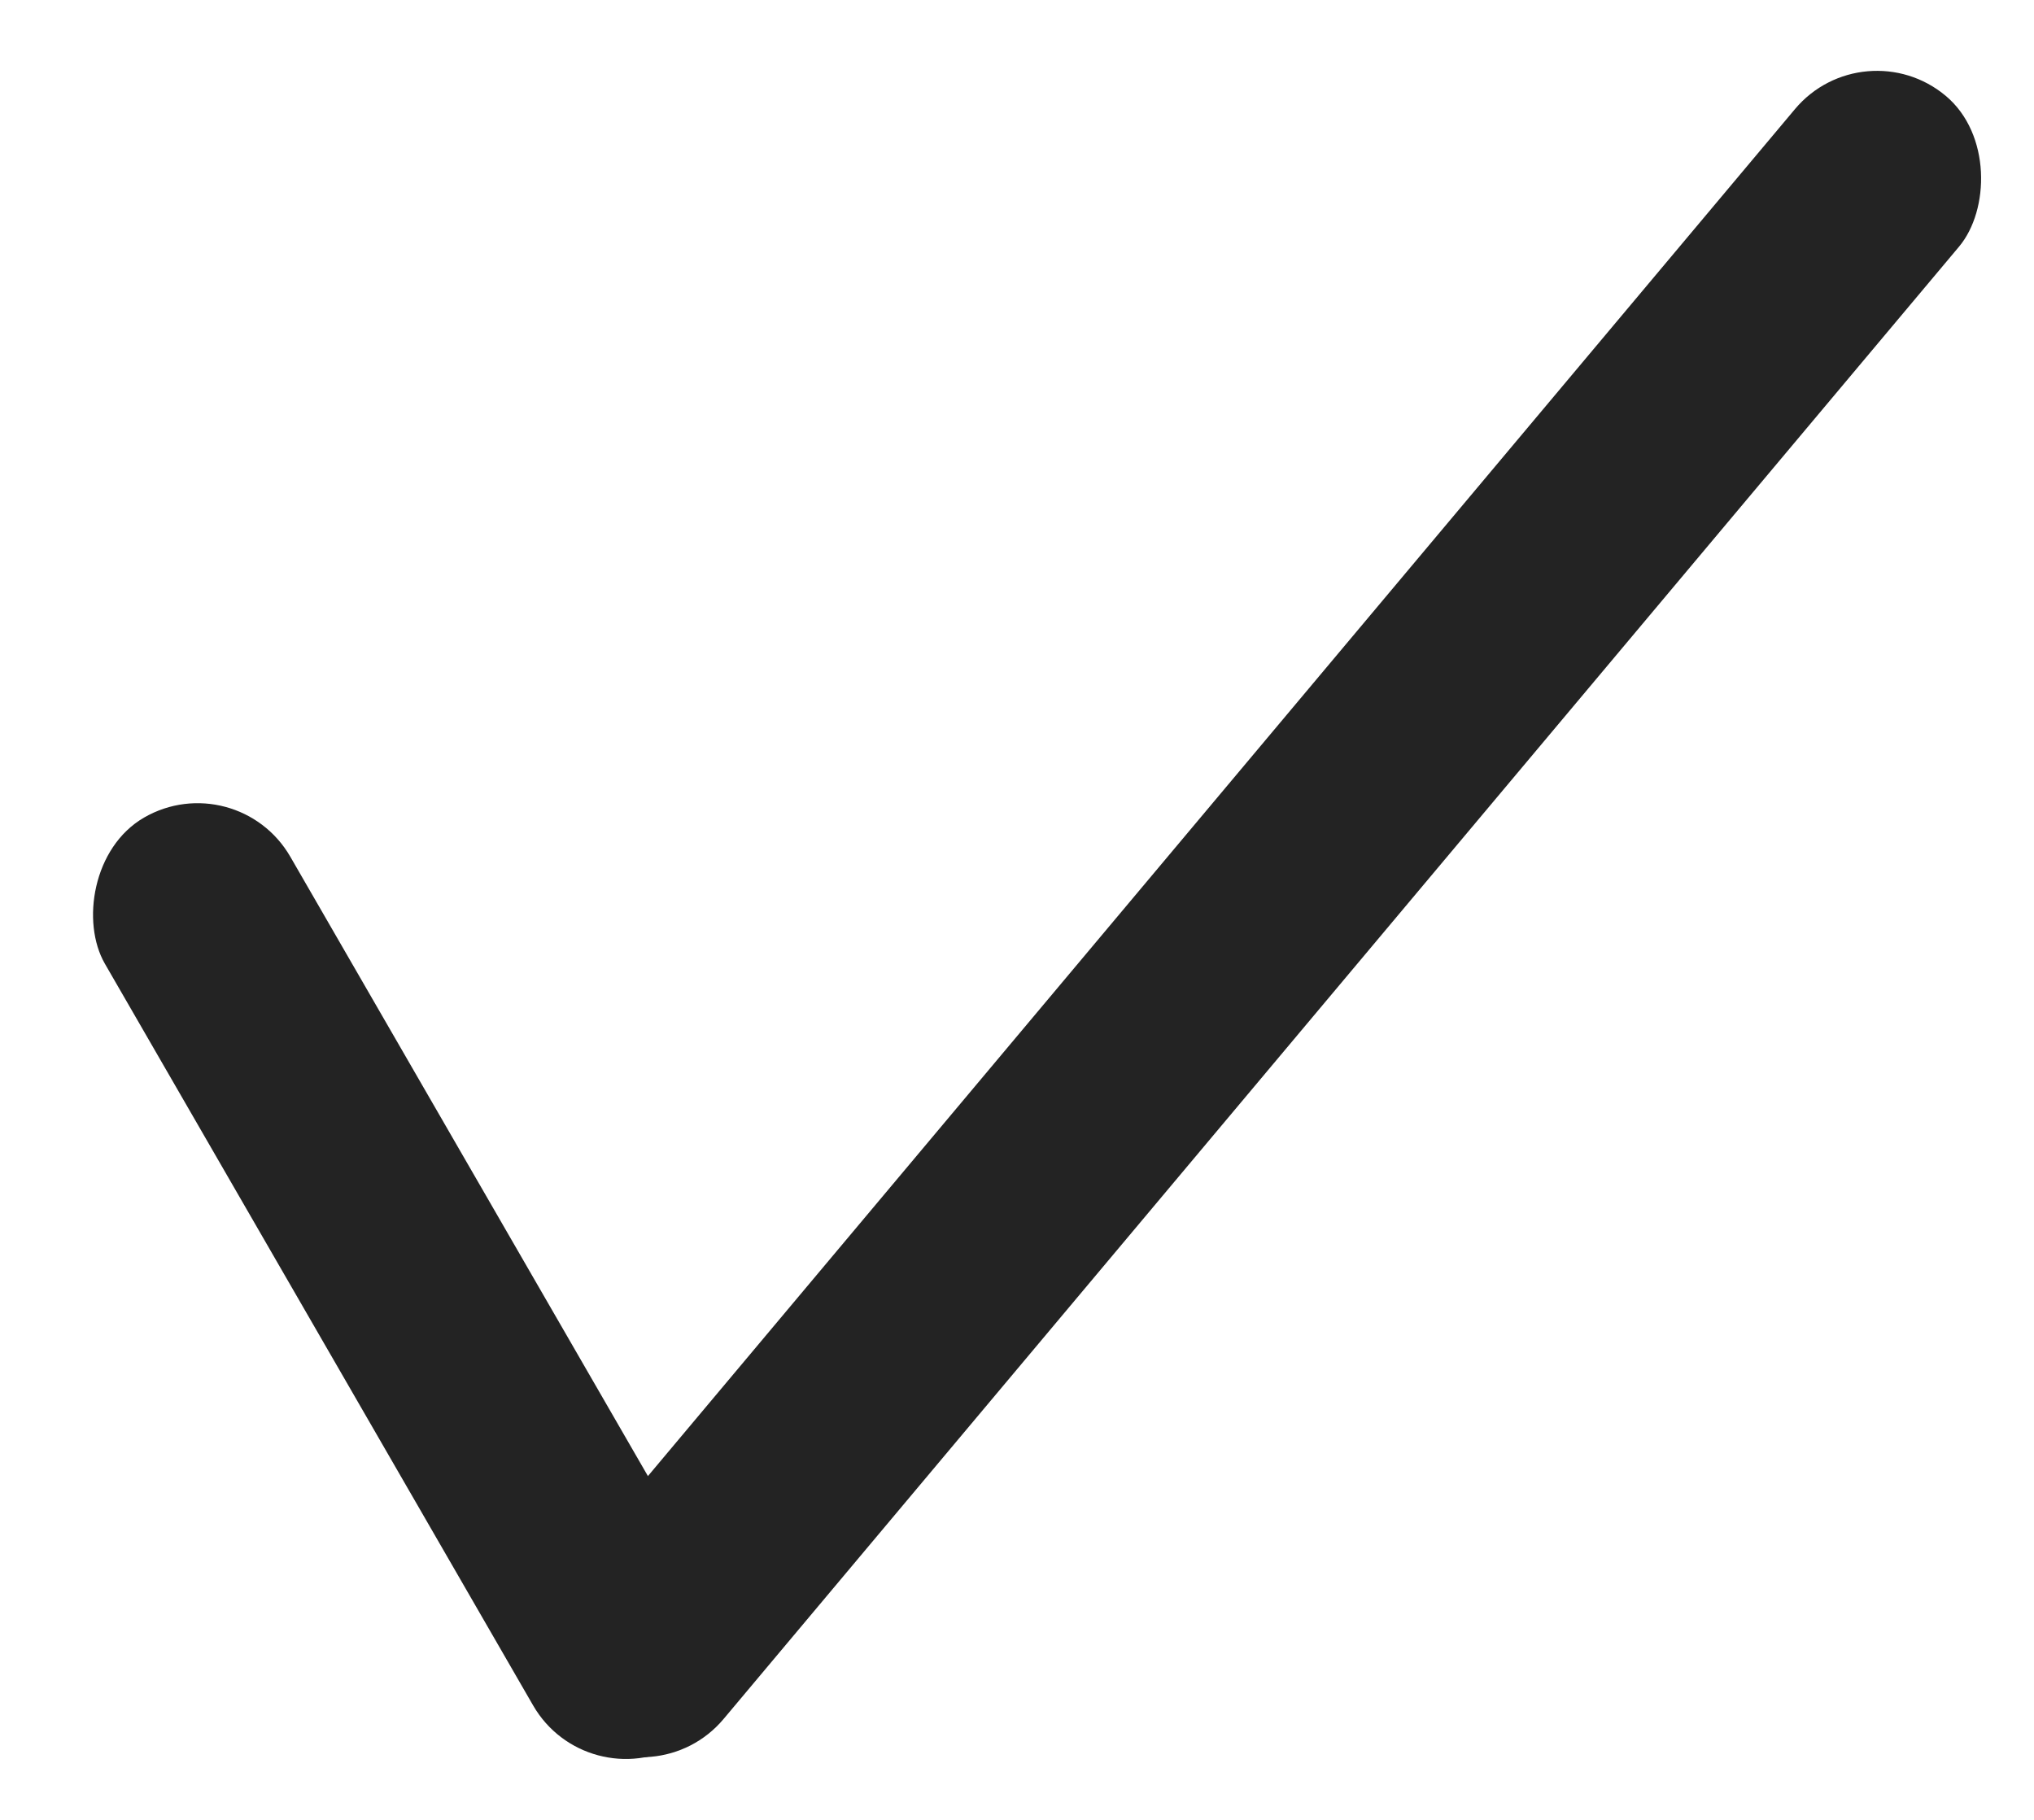 <svg width="19" height="17" viewBox="0 0 19 17" fill="none" xmlns="http://www.w3.org/2000/svg">
<rect x="17.41" y="0.253" width="2" height="19.953" rx="1" transform="rotate(40 17.41 0.253)" fill="#232323"/>
<rect width="2" height="10" rx="1" transform="matrix(0.866 -0.5 -0.5 -0.866 5.48 16.797)" fill="#232323"/>
</svg>
